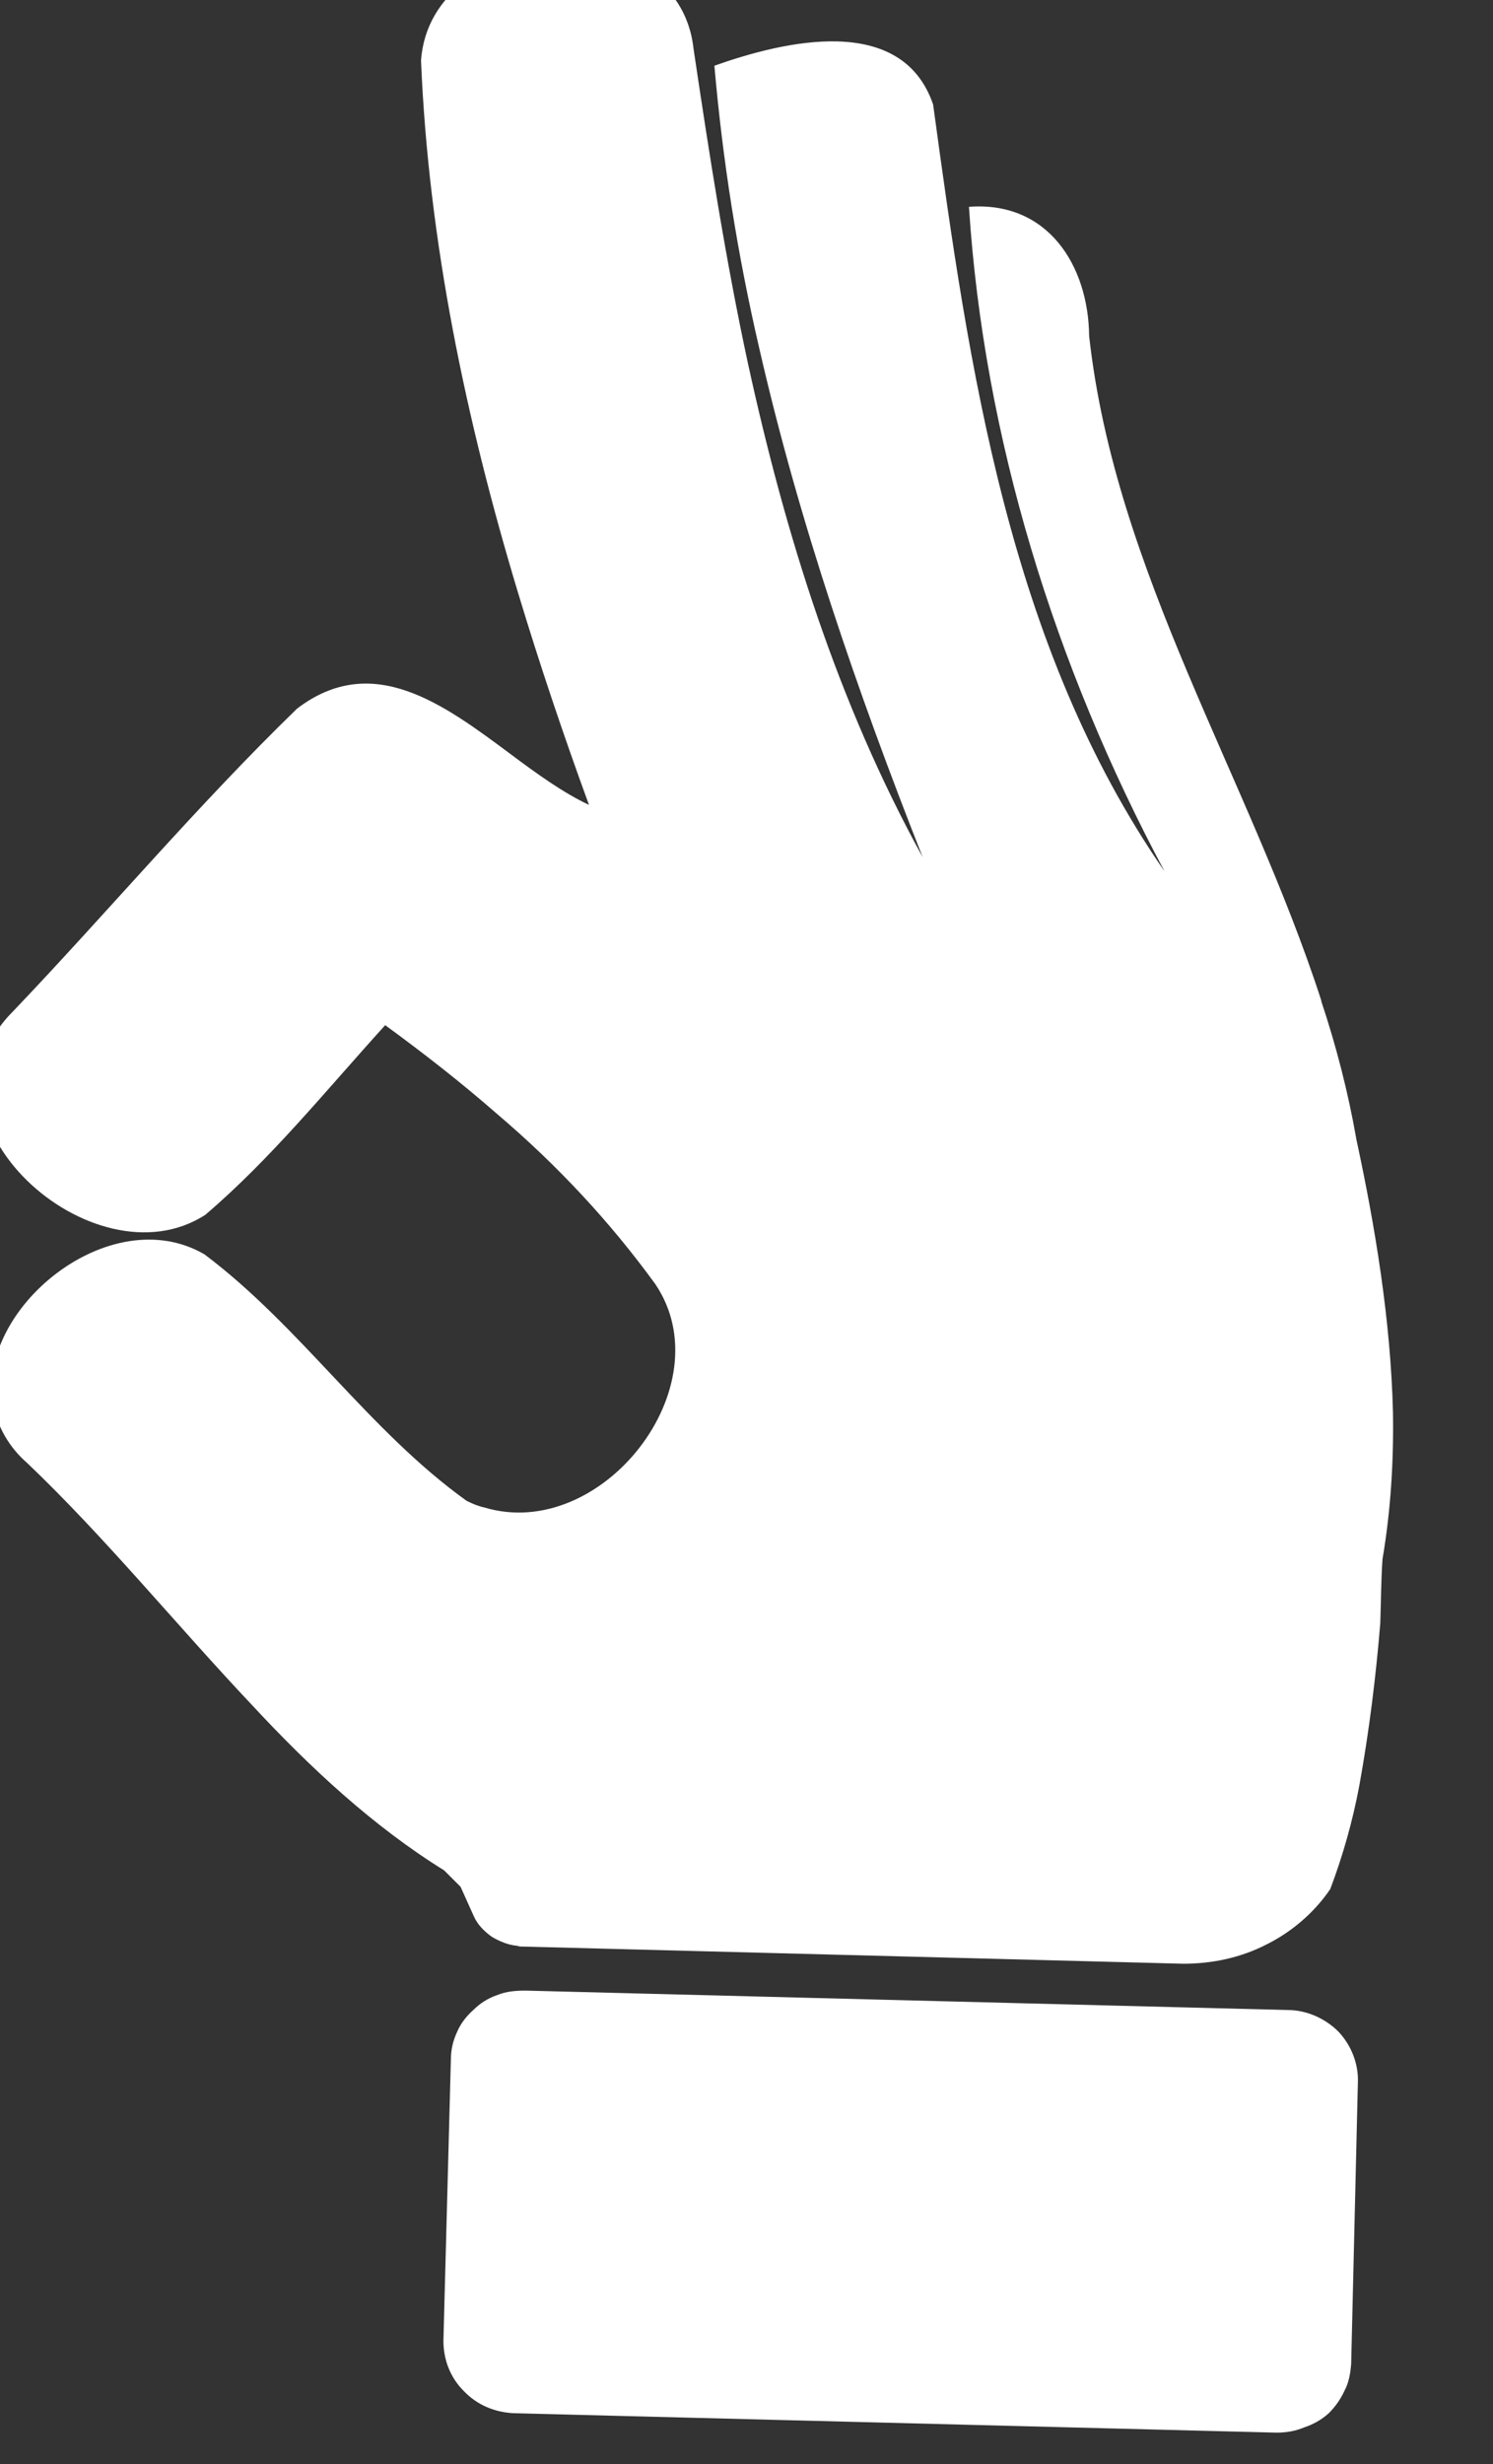 <svg width="20" height="33" viewBox="0 0 20 33" fill="none" xmlns="http://www.w3.org/2000/svg" xmlns:xlink="http://www.w3.org/1999/xlink">
	<rect x="0" y="0" width="20" height="33" fill="#333333" stroke="none"/>
	<desc>
			Created with Pixso.
	</desc>
	<defs/>
	<path id="Vector" d="M18.66 18.92C18.63 17.68 18.42 16.42 18.17 15.26C18.06 14.63 17.9 14.01 17.7 13.41L17.7 13.4C16.73 10.41 14.94 7.67 14.59 4.5C14.58 3.56 14.04 2.69 12.98 2.77C13.18 5.87 14.13 8.92 15.6 11.67C13.51 8.65 12.98 4.93 12.5 1.4C12.08 0.17 10.5 0.55 9.57 0.88C9.68 2.15 9.88 3.41 10.17 4.66C10.7 6.98 11.48 9.25 12.36 11.48C11.22 9.41 10.52 7.16 10.02 4.87C9.72 3.48 9.5 2.06 9.29 0.65C9.08 -1.24 5.77 -1.02 5.64 0.81C5.74 3.23 6.24 5.62 6.94 7.94C7.23 8.9 7.55 9.85 7.89 10.78C7.55 10.62 7.2 10.37 6.84 10.1C5.94 9.43 4.99 8.72 3.98 9.49C2.64 10.79 1.43 12.23 0.17 13.55C-1.26 14.98 1.25 17.24 2.75 16.27C3.63 15.52 4.37 14.6 5.16 13.73C5.68 14.11 6.18 14.5 6.66 14.92C7.46 15.6 8.17 16.36 8.78 17.2C9.7 18.57 8.06 20.66 6.49 20.19C6.4 20.17 6.33 20.14 6.25 20.1C4.94 19.16 4.03 17.77 2.74 16.8C1.47 16.06 -0.33 17.54 -0.09 18.82C-0.03 19.12 0.13 19.39 0.36 19.59C1.41 20.59 2.36 21.76 3.38 22.84C4.16 23.68 5 24.46 5.95 25.05L6.17 25.27L6.35 25.67C6.4 25.78 6.49 25.87 6.59 25.94C6.69 26 6.81 26.05 6.93 26.06C6.95 26.07 6.98 26.07 7 26.07L15.85 26.3C16.24 26.3 16.62 26.22 16.97 26.04C17.31 25.87 17.61 25.61 17.82 25.3C17.99 24.85 18.12 24.39 18.21 23.91C18.34 23.19 18.43 22.47 18.49 21.74C18.5 21.45 18.5 21.16 18.52 20.88C18.63 20.23 18.67 19.58 18.66 18.92Z" fill="#FFFFFF" fill-opacity="1" fill-rule="nonzero"/>
	<path id="Vector" d="M7.04 26.66L17.25 26.92C17.5 26.92 17.75 27.03 17.93 27.21C18.1 27.39 18.2 27.64 18.19 27.89L18.1 31.66C18.09 31.78 18.07 31.91 18.01 32.02C17.96 32.13 17.89 32.23 17.8 32.32C17.7 32.41 17.59 32.47 17.47 32.51C17.35 32.56 17.23 32.58 17.1 32.58L6.89 32.32C6.63 32.31 6.39 32.21 6.21 32.02C6.03 31.84 5.94 31.6 5.94 31.35L6.04 27.58C6.04 27.45 6.07 27.33 6.12 27.22C6.17 27.1 6.25 27 6.34 26.92C6.43 26.83 6.54 26.76 6.66 26.72C6.78 26.67 6.91 26.66 7.04 26.66Z" fill="#FFFFFF" fill-opacity="1" fill-rule="nonzero"/>
</svg>
